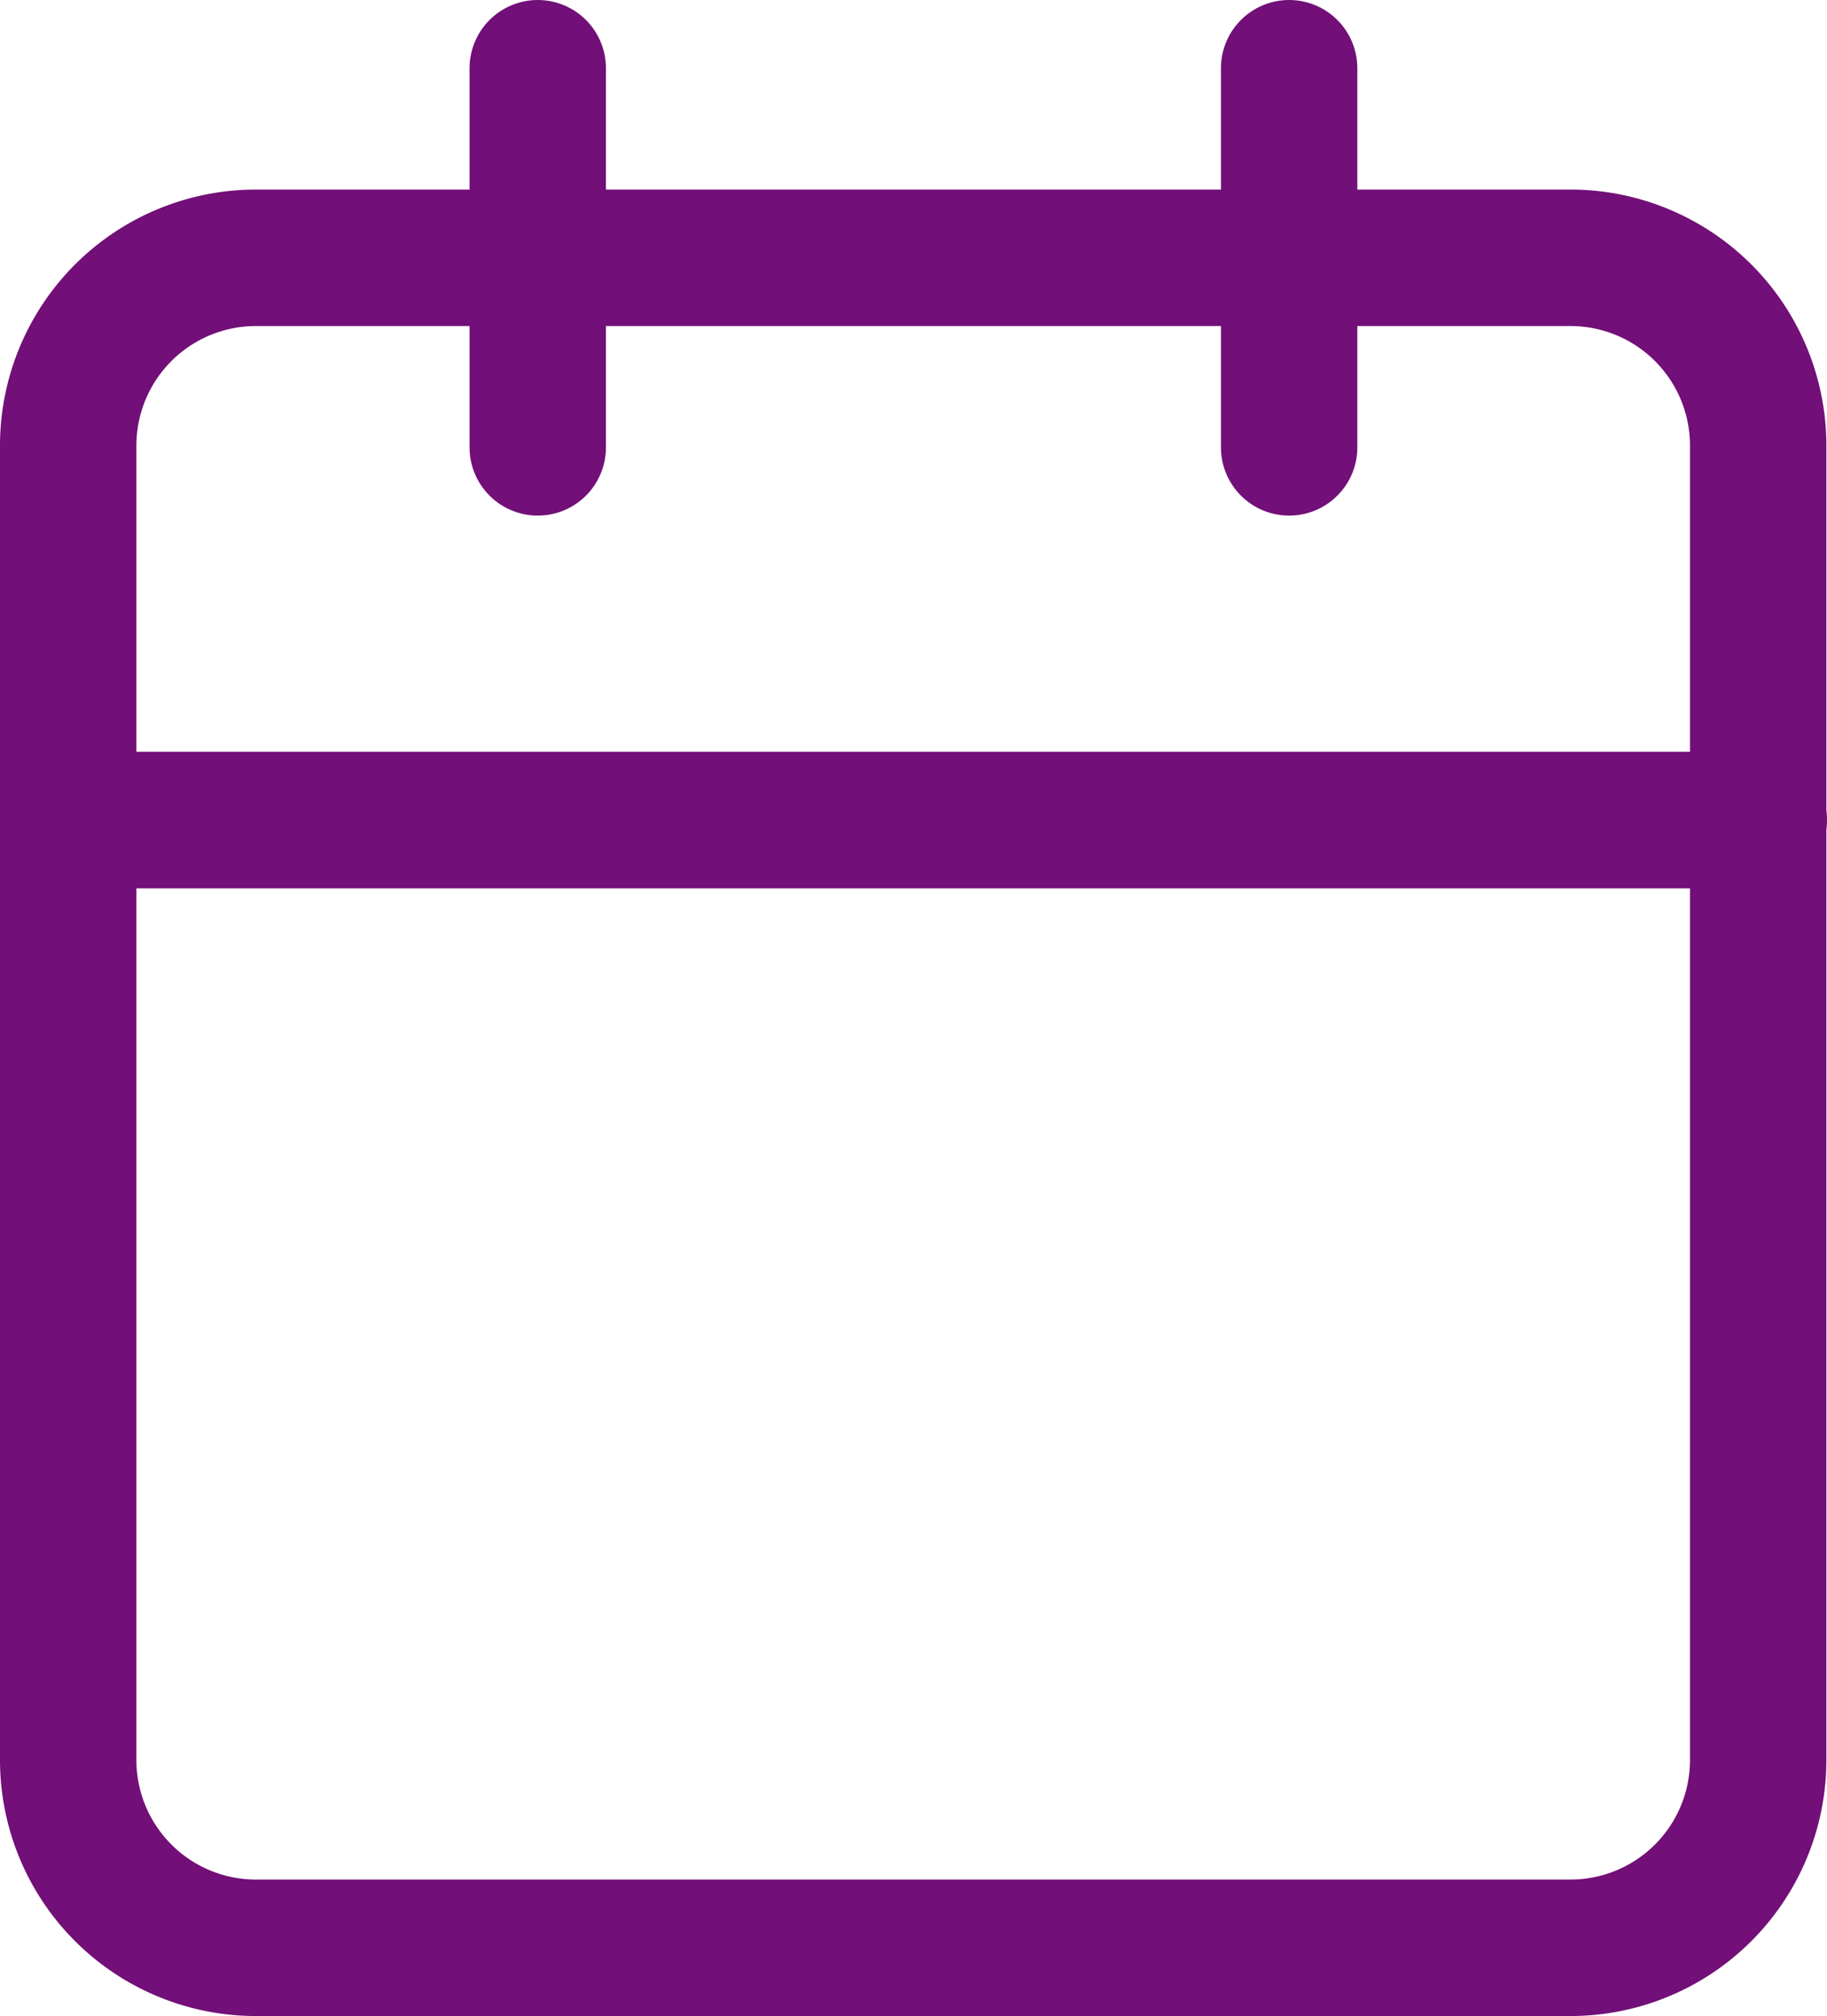 <svg xmlns="http://www.w3.org/2000/svg" width="14.735" height="16.25" viewBox="0 0 14.735 16.25">
  <g id="Icon_feather-calendar" data-name="Icon feather-calendar" transform="translate(-3.95 -2.45)">
    <path id="Path_4" data-name="Path 4" d="M6.015,6h10.6a1.514,1.514,0,0,1,1.515,1.514V18.108a1.514,1.514,0,0,1-1.515,1.514H6.015A1.514,1.514,0,0,1,4.5,18.108V7.514A1.514,1.514,0,0,1,6.015,6Z" transform="translate(0 -1.472)" fill="none" stroke="#720f78" stroke-linecap="round" stroke-linejoin="round" stroke-width="1.1"/>
    <path id="Path_5" data-name="Path 5" d="M24,3V6.056" transform="translate(-9.653)" fill="none" stroke="#720f78" stroke-linecap="round" stroke-linejoin="round" stroke-width="1.1"/>
    <path id="Path_6" data-name="Path 6" d="M12,3V6.056" transform="translate(-3.713)" fill="none" stroke="#720f78" stroke-linecap="round" stroke-linejoin="round" stroke-width="1.1"/>
    <path id="Path_7" data-name="Path 7" d="M4.5,15H18.135" transform="translate(0 -5.94)" fill="none" stroke="#720f78" stroke-linecap="round" stroke-linejoin="round" stroke-width="1.1"/>
  </g>
</svg>
